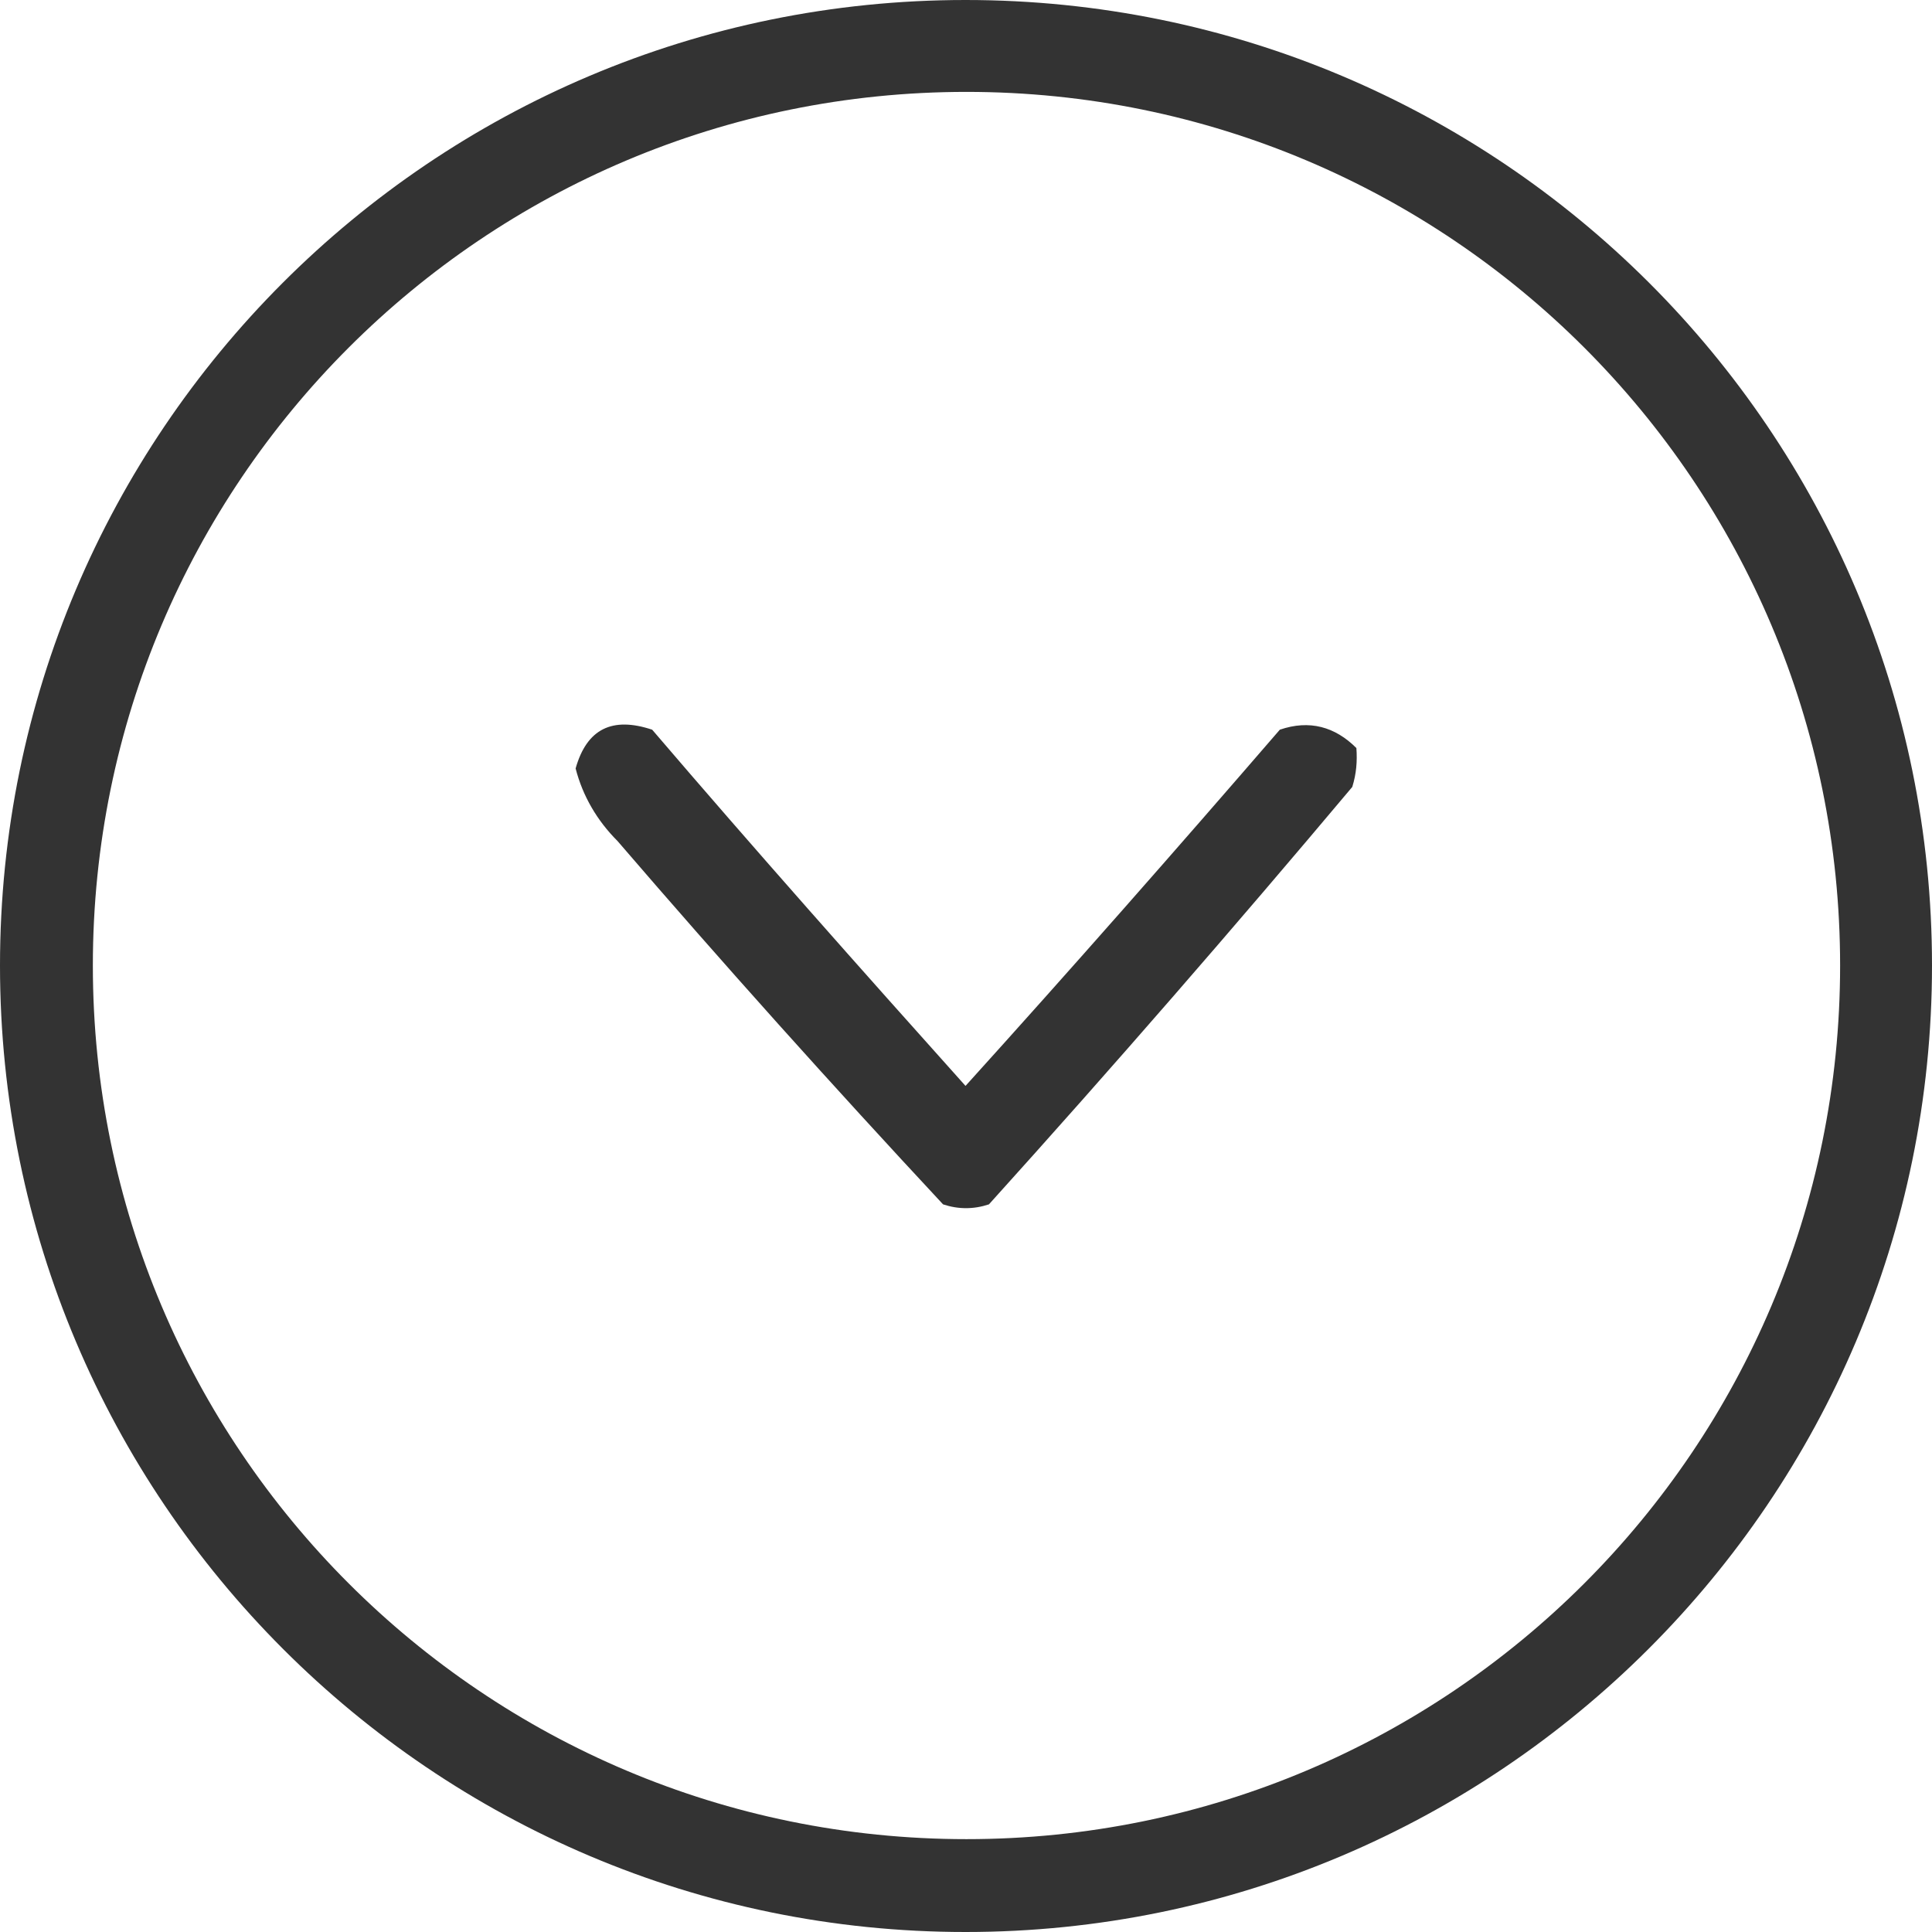 <svg width="16" height="16" viewBox="0 0 16 16" fill="none" xmlns="http://www.w3.org/2000/svg">
<path fill-rule="evenodd" clip-rule="evenodd" d="M16 7.996C16 3.575 12.416 0 7.996 0C3.575 0 0 3.584 0 7.996C0 12.416 3.584 16 7.996 16C12.408 16 16 12.416 16 7.996ZM15.239 7.996C15.239 3.998 12.002 0.761 8.004 0.761C4.006 0.761 0.769 3.998 0.769 7.996C0.769 11.994 4.006 15.231 8.004 15.231C12.002 15.231 15.239 11.994 15.239 7.996Z" fill="#333333"/>
<path fill-rule="evenodd" clip-rule="evenodd" d="M11.233 6.195C11.241 6.305 11.233 6.407 11.199 6.517C10.219 7.683 9.213 8.841 8.19 9.974C8.063 10.016 7.937 10.016 7.81 9.974C6.889 8.985 5.993 7.987 5.114 6.965C4.945 6.796 4.826 6.593 4.767 6.364C4.86 6.035 5.071 5.933 5.401 6.043C6.255 7.041 7.125 8.021 7.996 8.993C8.875 8.021 9.737 7.041 10.599 6.043C10.844 5.959 11.056 6.018 11.233 6.195Z" fill="#333333"/>
</svg>
